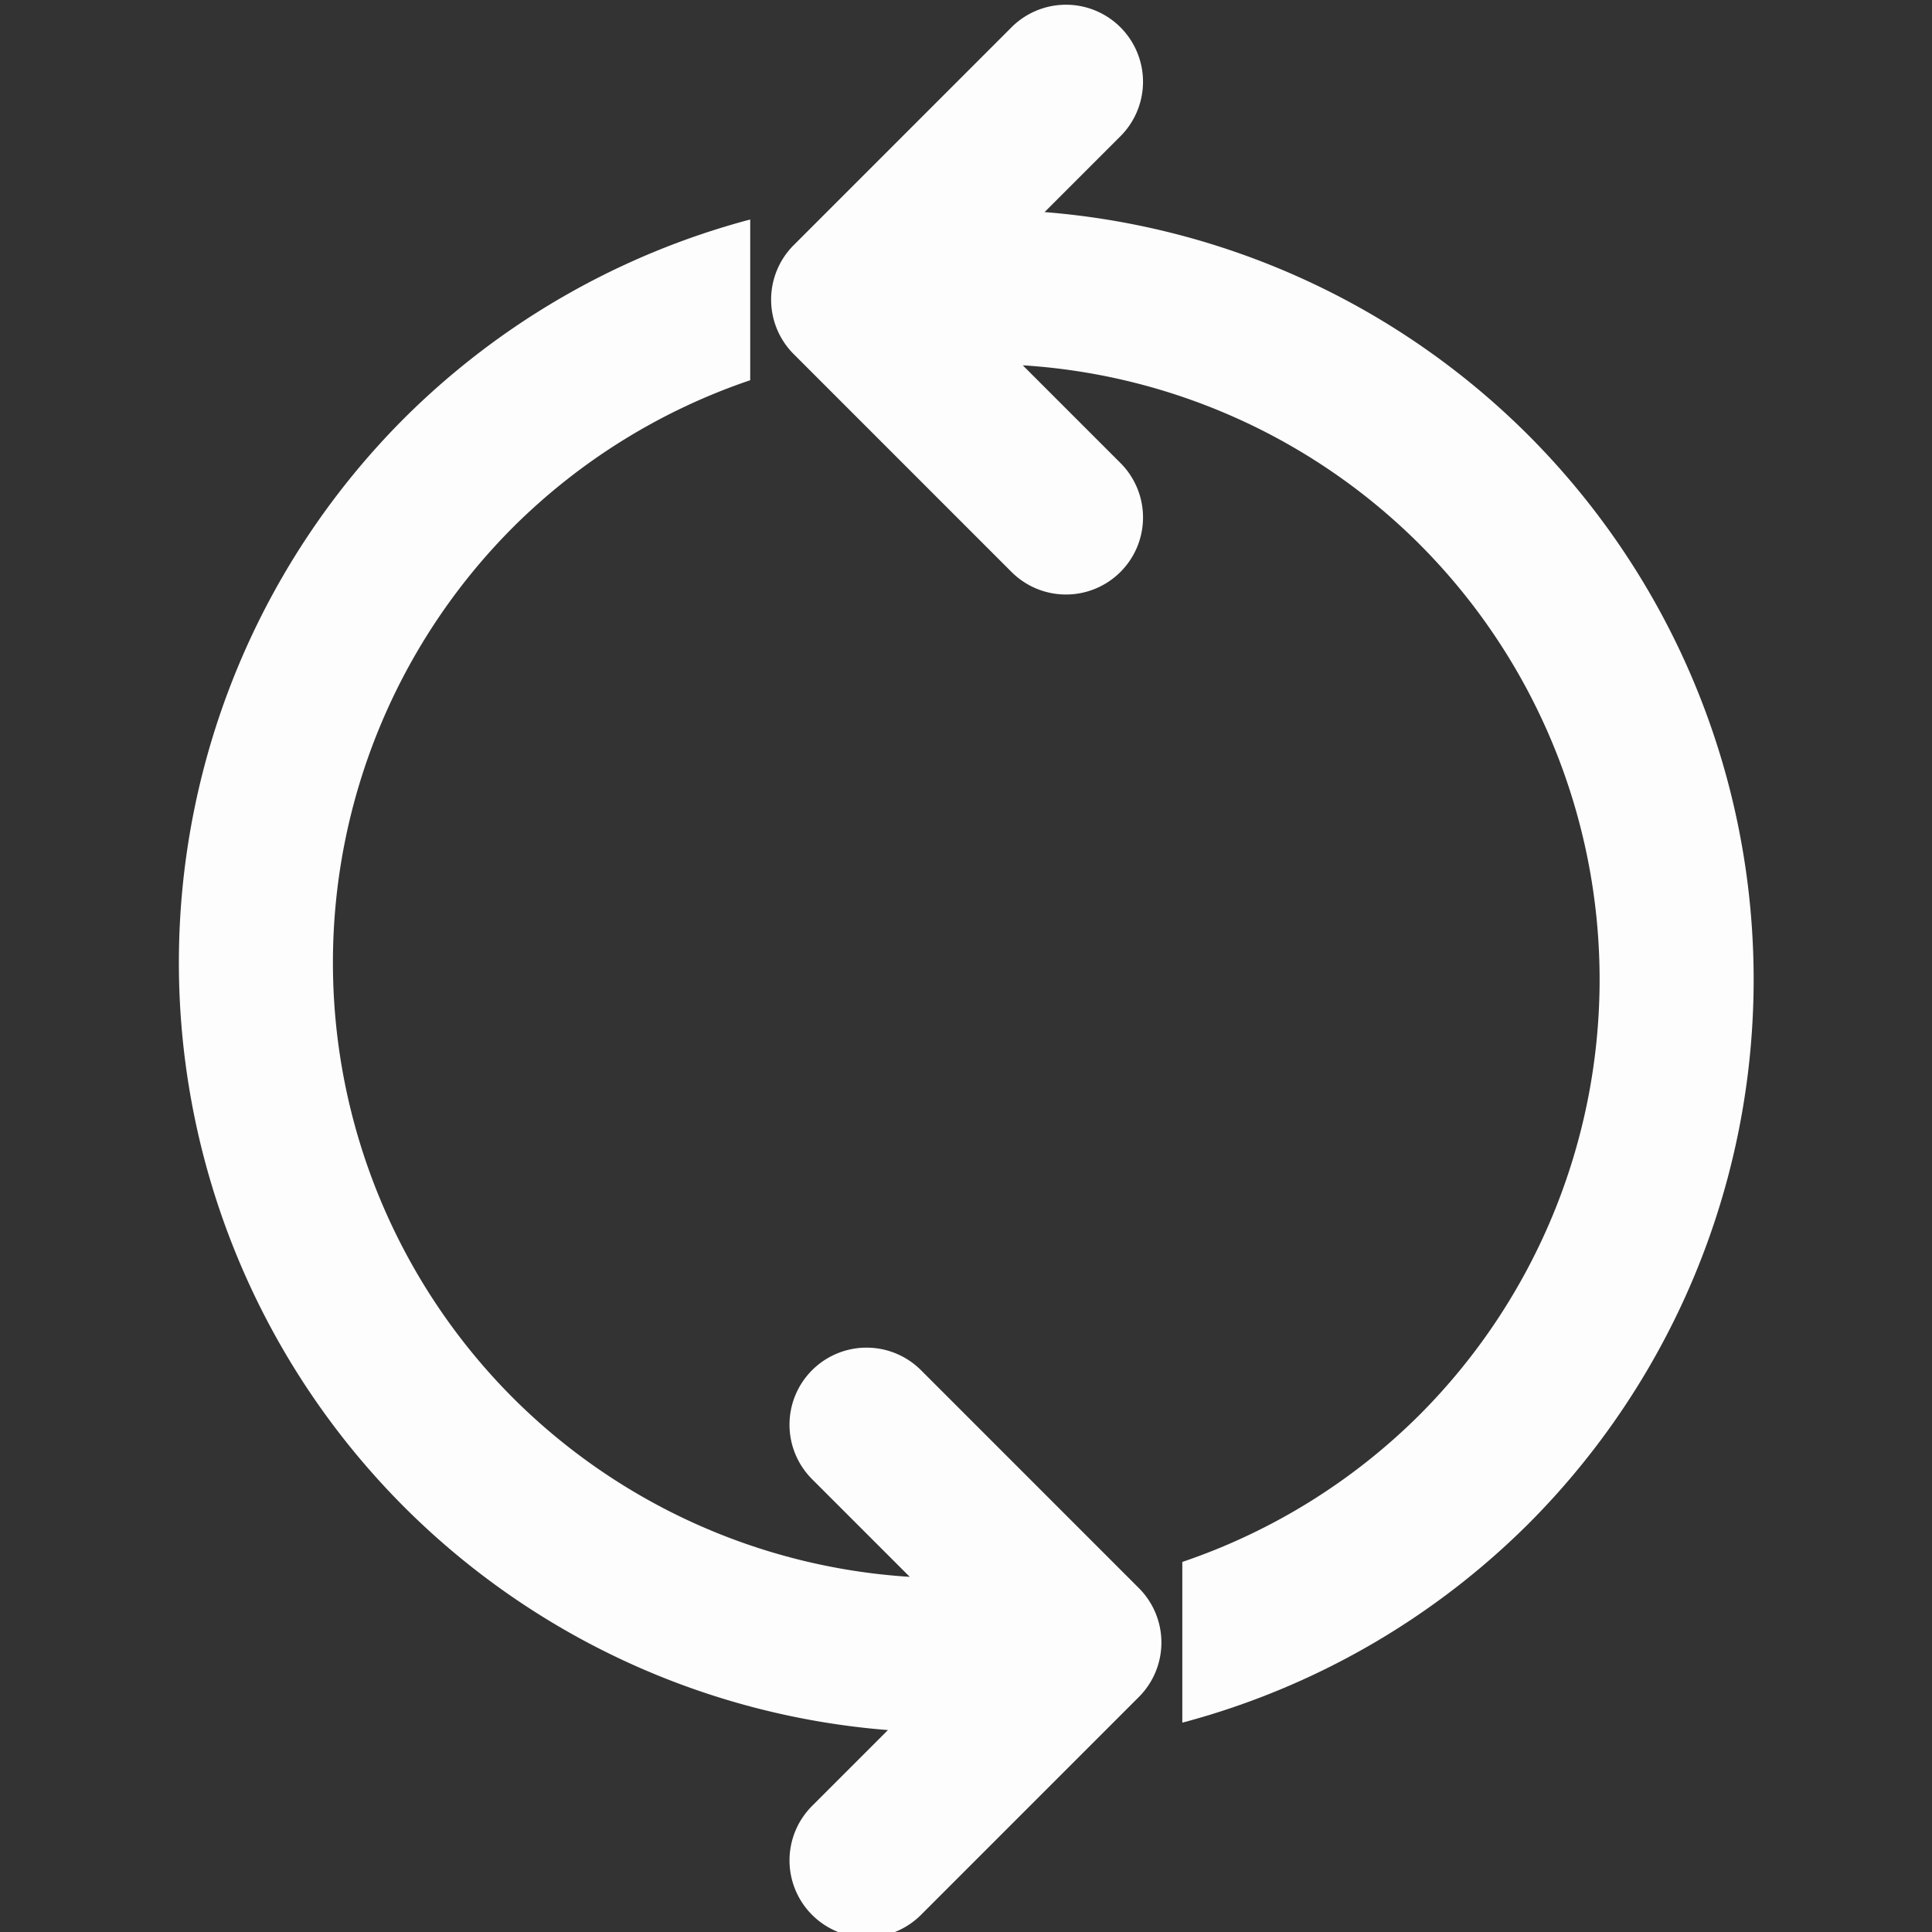 <?xml version="1.0" encoding="UTF-8" standalone="no"?>
<!-- Created with Inkscape (http://www.inkscape.org/) -->

<svg
   xmlns:dc="http://purl.org/dc/elements/1.1/"
   xmlns:cc="http://creativecommons.org/ns#"
   xmlns:rdf="http://www.w3.org/1999/02/22-rdf-syntax-ns#"
   xmlns:svg="http://www.w3.org/2000/svg"
   xmlns="http://www.w3.org/2000/svg"
   xmlns:sodipodi="http://sodipodi.sourceforge.net/DTD/sodipodi-0.dtd"
   xmlns:inkscape="http://www.inkscape.org/namespaces/inkscape"
   width="100"
   height="100"
   viewBox="0 0 100 100"
   id="svg2"
   version="1.1"
   inkscape:version="0.92.3 (2405546, 2018-03-11)"
   inkscape:export-filename="E:\Documents\Game Development\Game Development Projects\Gravismash\Gravismash\Assets\Images\PNG Files\UI Icons\Restart Icon\Restart Icon (500x500).png"
   inkscape:export-xdpi="480"
   inkscape:export-ydpi="480"
   sodipodi:docname="Refresh Icon.svg">
  <rect x="0" y="0" width="100" height="100" fill="#333333" stroke="none"/>
  <defs
     id="defs4" />
  <sodipodi:namedview
     id="base"
     pagecolor="#ffffff"
     bordercolor="#666666"
     borderopacity="1.0"
     inkscape:pageopacity="0.0"
     inkscape:pageshadow="2"
     inkscape:zoom="4"
     inkscape:cx="108.25145"
     inkscape:cy="21.894596"
     inkscape:document-units="px"
     inkscape:current-layer="layer1"
     showgrid="true"
     units="px"
     inkscape:window-width="1920"
     inkscape:window-height="1017"
     inkscape:window-x="-8"
     inkscape:window-y="-8"
     inkscape:window-maximized="1"
     showguides="false">
    <inkscape:grid
       type="xygrid"
       id="grid4136" />
  </sodipodi:namedview>
  <g
     inkscape:label="Layer 1"
     inkscape:groupmode="layer"
     id="layer1"
     transform="translate(0,-952.362)">
    <g
       id="g830"
       transform="matrix(0.741,0,0,0.741,9.259,258.022)"
       style="fill:#ffffff">
      <path
         inkscape:connector-curvature="0"
         id="path814"
         d="m 61.886,937.362 a 5.38,5.38 0 0 0 -3.726,1.576 l -15.216,15.218 a 5.38,5.38 0 0 0 0,7.608 l 15.216,15.218 a 5.38,5.38 0 0 0 7.61,0 5.38,5.38 0 0 0 0,-7.61 l -6.824,-6.824 a 43.042,43.042 0 0 1 27.687,12.471 43.042,43.042 0 0 1 0,60.87 43.042,43.042 0 0 1 -16.542,10.245 v 11.227 a 53.802,53.802 0 0 0 24.15,-13.864 53.802,53.802 0 0 0 0,-76.088 53.802,53.802 0 0 0 -33.771,-15.563 l 5.3,-5.3 a 5.38,5.38 0 0 0 0,-7.608 5.38,5.38 0 0 0 -3.884,-1.576 z"
         style="opacity:0.99;fill:#ffffff;fill-opacity:1;stroke:none;stroke-width:21.521;stroke-linecap:round;stroke-linejoin:round;stroke-miterlimit:4;stroke-dasharray:none;stroke-dashoffset:0;stroke-opacity:1" />
      <path
         inkscape:connector-curvature="0"
         style="opacity:0.99;fill:#ffffff;fill-opacity:1;stroke:none;stroke-width:21.521;stroke-linecap:round;stroke-linejoin:round;stroke-miterlimit:4;stroke-dasharray:none;stroke-dashoffset:0;stroke-opacity:1"
         d="m 48.113,1072.362 a 5.38,5.38 0 0 0 3.726,-1.576 l 15.216,-15.218 a 5.38,5.38 0 0 0 0,-7.608 l -15.216,-15.218 a 5.38,5.38 0 0 0 -7.61,0 5.38,5.38 0 0 0 0,7.61 l 6.824,6.824 a 43.042,43.042 0 0 1 -27.687,-12.471 43.042,43.042 0 0 1 0,-60.87 43.042,43.042 0 0 1 16.542,-10.245 v -11.227 a 53.802,53.802 0 0 0 -24.15,13.865 53.802,53.802 0 0 0 0,76.088 53.802,53.802 0 0 0 33.771,15.563 l -5.3,5.3 a 5.38,5.38 0 0 0 0,7.608 5.38,5.38 0 0 0 3.884,1.576 z"
         id="path821" />
    </g>
  </g>
</svg>
